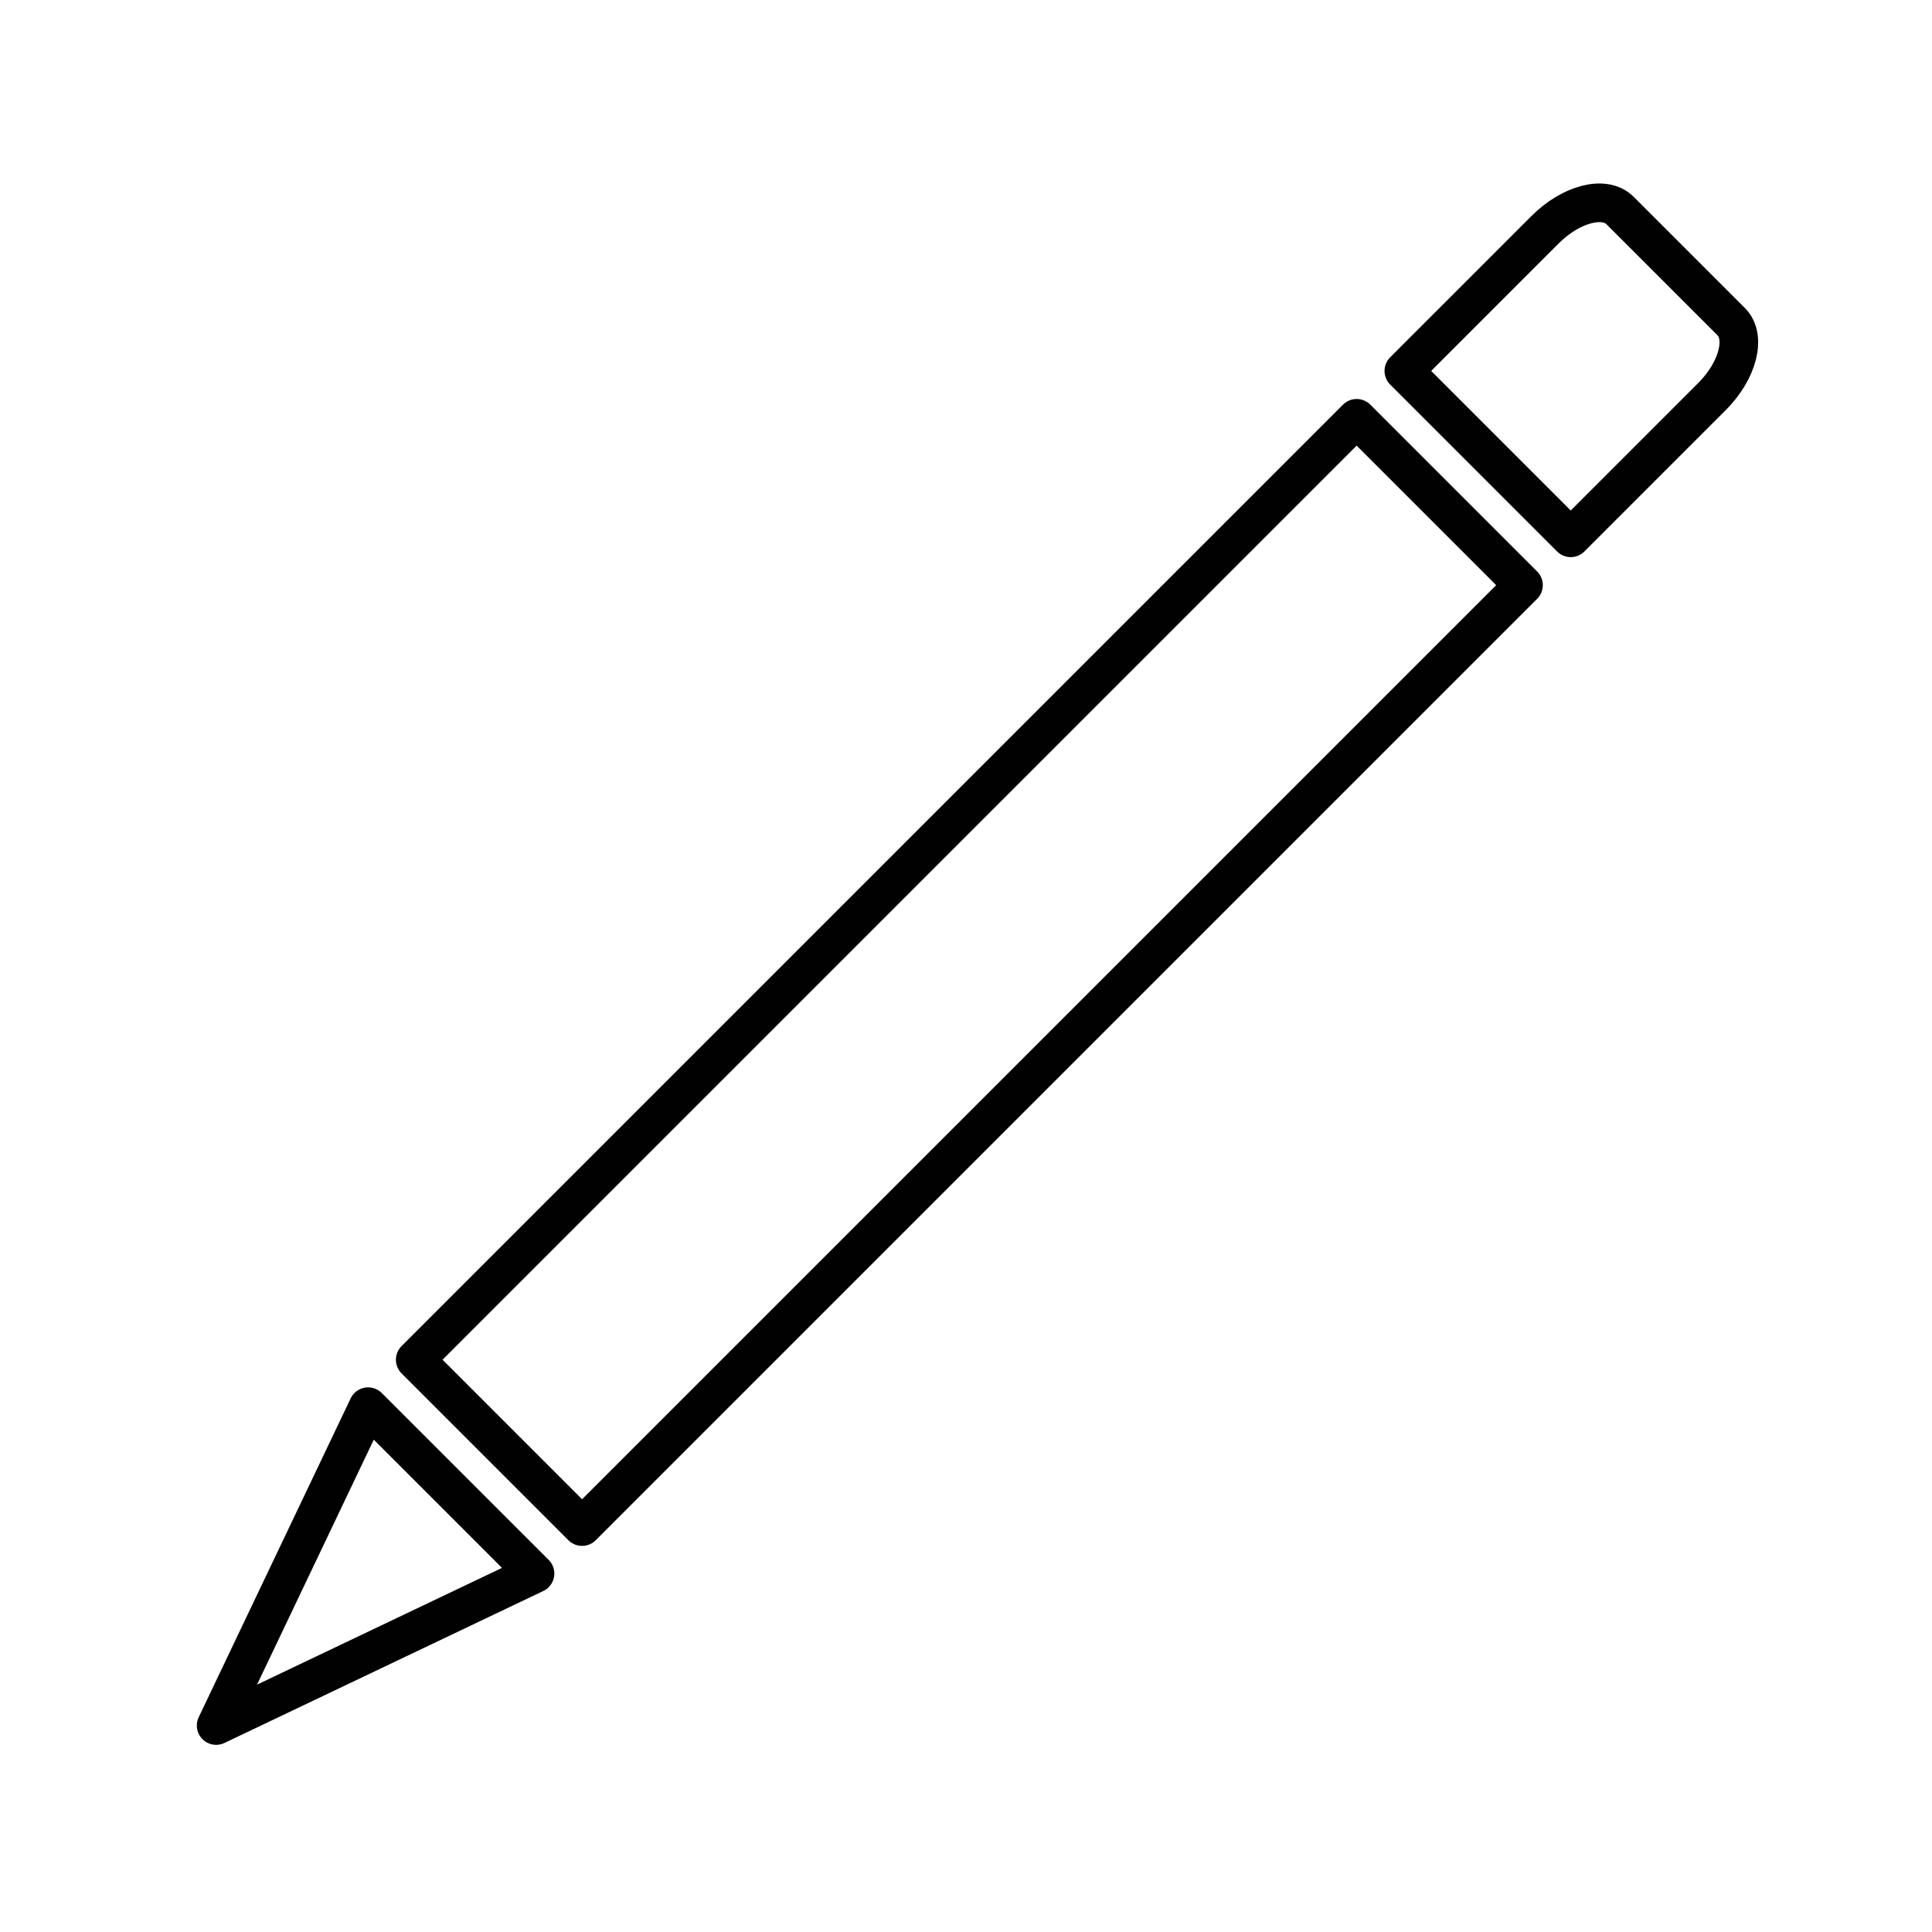 <?xml version="1.0" encoding="utf-8"?>
<!-- Generator: Adobe Illustrator 16.0.0, SVG Export Plug-In . SVG Version: 6.00 Build 0)  -->
<!DOCTYPE svg PUBLIC "-//W3C//DTD SVG 1.1//EN" "http://www.w3.org/Graphics/SVG/1.1/DTD/svg11.dtd">
<svg version="1.1" id="Layer_1" xmlns="http://www.w3.org/2000/svg" xmlns:xlink="http://www.w3.org/1999/xlink" x="0px" y="0px"
	 width="200px" height="200px" viewBox="0 0 200 200" enable-background="new 0 0 200 200" xml:space="preserve">
<g>
	
		<polygon fill="none" stroke="#010101" stroke-width="4" stroke-linecap="round" stroke-linejoin="round" stroke-miterlimit="10" points="
		55.383,162.894 22.376,178.625 38.106,145.619 	"/>
	
		<rect x="88.141" y="31.724" transform="matrix(-0.707 -0.707 0.707 -0.707 100.142 242.775)" fill="none" stroke="#010101" stroke-width="4" stroke-linecap="round" stroke-linejoin="round" stroke-miterlimit="10" width="24.43" height="137.844"/>
	<path fill="none" stroke="#010101" stroke-width="4" stroke-linecap="round" stroke-linejoin="round" stroke-miterlimit="10" d="
		M162.602,55.674l14.62-14.62c2.691-2.691,3.584-6.162,1.995-7.753l-11.518-11.517c-1.591-1.589-5.061-0.697-7.752,1.995
		l-14.62,14.62L162.602,55.674z"/>
</g>
</svg>
